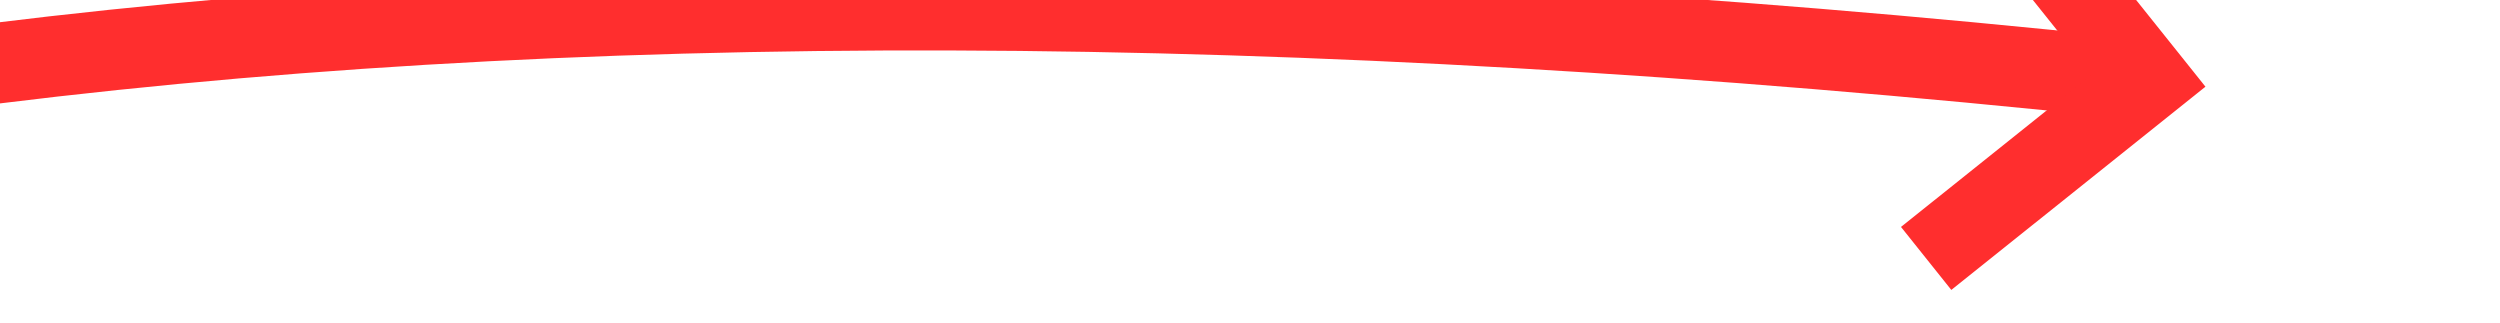 ﻿<?xml version="1.0" encoding="utf-8"?>
<svg version="1.1" xmlns:xlink="http://www.w3.org/1999/xlink" width="62px" height="8px" viewBox="790 10980  62 8" xmlns="http://www.w3.org/2000/svg">
  <g transform="matrix(0.961 0.276 -0.276 0.961 3059.405 199.203 )">
    <path d="M 760 11015  C 776.345 10997.123  805.022 10984.571  846.029 10977.342  " stroke-width="2" stroke="#ff2e2e" fill="none" />
    <path d="M 840.272 10973.963  L 845.226 10977.473  L 841.716 10982.426  L 843.347 10983.583  L 847.436 10977.814  L 848.014 10976.998  L 847.198 10976.419  L 841.429 10972.331  L 840.272 10973.963  Z " fill-rule="nonzero" fill="#ff2e2e" stroke="none" />
  </g>
</svg>
